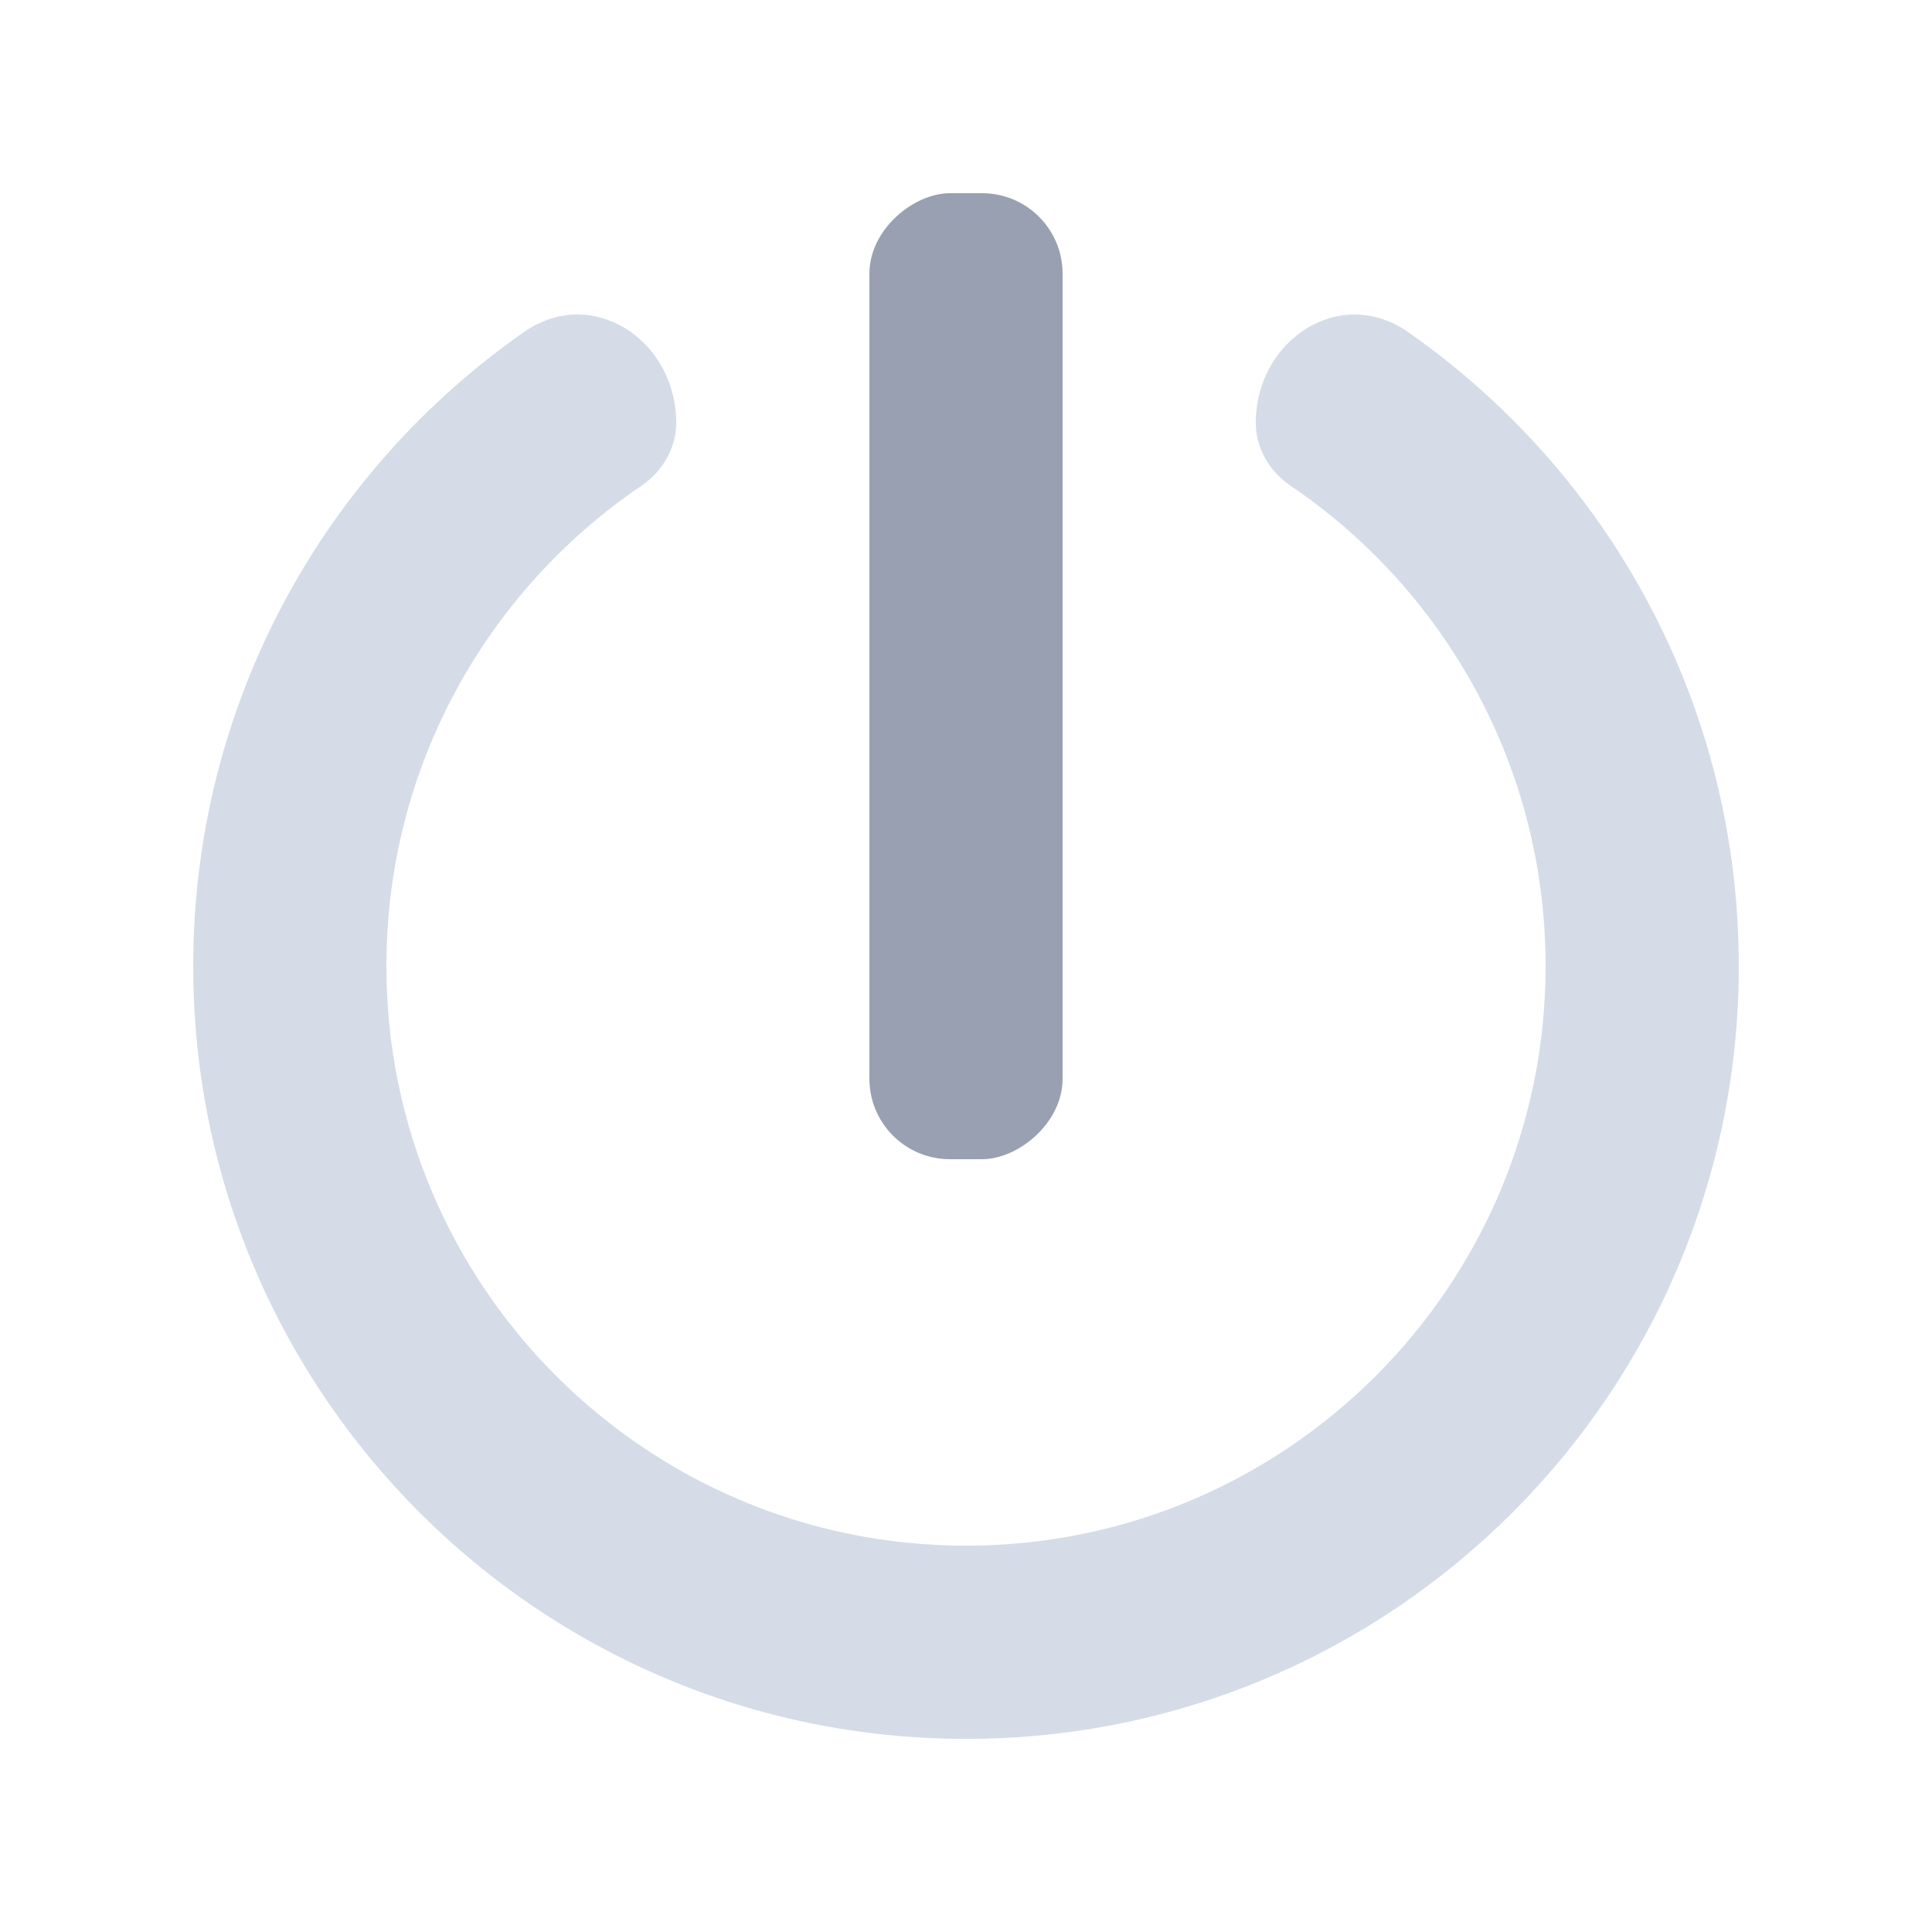 <svg width="24" height="24" viewBox="0 0 24 24" fill="none" xmlns="http://www.w3.org/2000/svg">
<rect x="13.2" y="2.4" width="12" height="2.4" rx="1" transform="rotate(90 13.2 2.4)" fill="#98A0B2"/>
<path d="M8.4 5.253C8.4 4.223 7.355 3.535 6.51 4.124C4.025 5.859 2.4 8.74 2.4 12.001C2.4 17.303 6.698 21.601 12 21.601C17.302 21.601 21.6 17.303 21.6 12.001C21.6 8.74 19.974 5.859 17.49 4.124C16.645 3.535 15.6 4.223 15.6 5.253C15.6 5.569 15.771 5.858 16.033 6.035C17.944 7.33 19.2 9.519 19.2 12.001C19.2 15.977 15.976 19.201 12 19.201C8.023 19.201 4.8 15.977 4.8 12.001C4.8 9.519 6.056 7.33 7.967 6.035C8.229 5.858 8.4 5.569 8.4 5.253Z" fill="#D5DCE7"/>
</svg>
